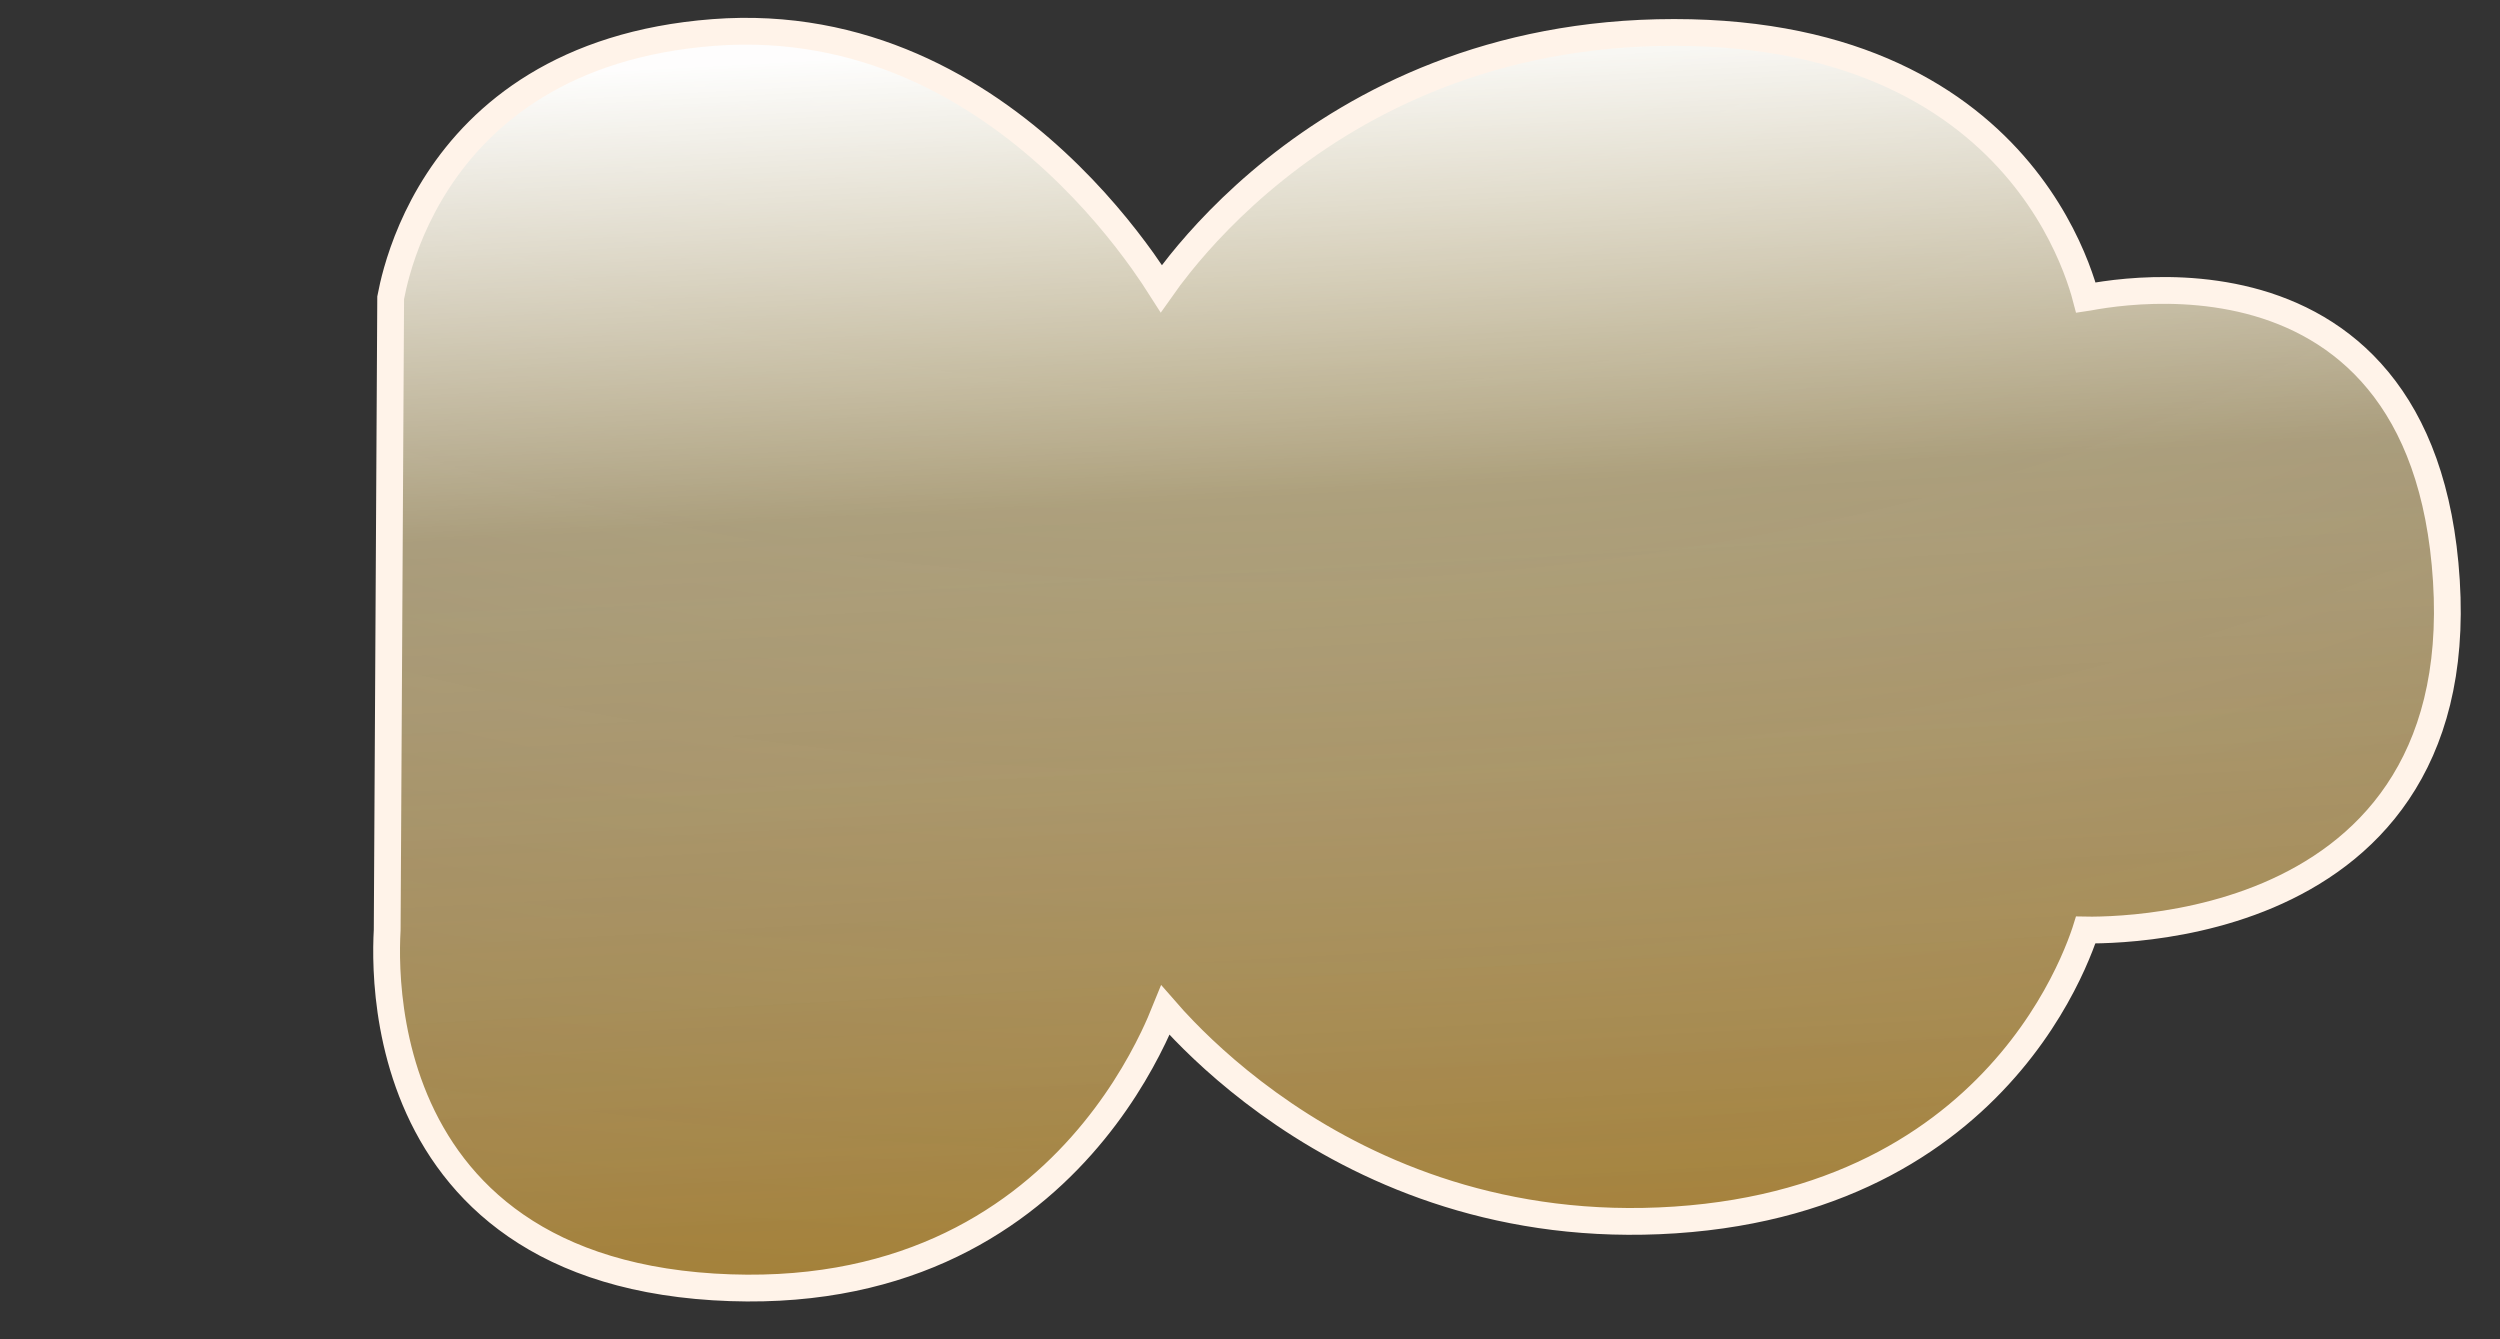 <svg width="56" height="30" viewBox="0 0 56 30" fill="none" xmlns="http://www.w3.org/2000/svg">
<rect x="0" y="0" width="56" height="30" fill="#333333" stroke="none"/>
<path d="M8.891 6.078C8.824 6.314 8.78 6.516 8.751 6.669L8.673 20.833C8.673 20.834 8.673 20.834 8.673 20.834C8.661 21.048 8.653 21.353 8.669 21.72C8.701 22.453 8.83 23.44 9.22 24.448C9.611 25.458 10.267 26.493 11.351 27.306C12.437 28.121 13.933 28.699 15.981 28.827C20.086 29.083 22.672 27.411 24.224 25.664C24.997 24.795 25.511 23.911 25.833 23.244C25.946 23.009 26.035 22.8 26.104 22.629C26.217 22.759 26.358 22.914 26.527 23.088C27.03 23.607 27.78 24.293 28.769 24.963C30.748 26.304 33.688 27.582 37.52 27.327C41.359 27.071 43.682 25.402 45.042 23.783C45.72 22.977 46.155 22.186 46.422 21.596C46.555 21.301 46.647 21.055 46.705 20.882C46.711 20.865 46.716 20.849 46.721 20.833C46.765 20.834 46.813 20.834 46.867 20.833C47.106 20.831 47.445 20.819 47.85 20.779C48.658 20.699 49.737 20.507 50.805 20.054C51.874 19.6 52.943 18.881 53.71 17.742C54.479 16.601 54.928 15.064 54.799 13.009C54.671 10.961 54.093 9.521 53.27 8.524C52.448 7.527 51.403 6.999 50.388 6.737C49.375 6.476 48.385 6.477 47.653 6.541C47.286 6.573 46.982 6.622 46.767 6.662C46.753 6.665 46.739 6.668 46.725 6.67C46.68 6.498 46.607 6.262 46.498 5.981C46.27 5.395 45.88 4.615 45.23 3.835C43.922 2.265 41.587 0.727 37.5 0.727C33.419 0.727 30.48 2.259 28.563 3.793C27.605 4.559 26.902 5.326 26.438 5.902C26.263 6.12 26.121 6.31 26.013 6.464C25.907 6.297 25.768 6.086 25.596 5.845C25.157 5.232 24.504 4.418 23.641 3.62C21.918 2.024 19.34 0.47 15.977 0.728C12.628 0.986 10.796 2.54 9.811 4.051C9.322 4.801 9.046 5.533 8.891 6.078Z" fill="url(#paint0_radial)" fill-opacity="0.5"/>
<path d="M8.891 6.078C8.824 6.314 8.78 6.516 8.751 6.669L8.673 20.833C8.673 20.834 8.673 20.834 8.673 20.834C8.661 21.048 8.653 21.353 8.669 21.72C8.701 22.453 8.83 23.44 9.22 24.448C9.611 25.458 10.267 26.493 11.351 27.306C12.437 28.121 13.933 28.699 15.981 28.827C20.086 29.083 22.672 27.411 24.224 25.664C24.997 24.795 25.511 23.911 25.833 23.244C25.946 23.009 26.035 22.8 26.104 22.629C26.217 22.759 26.358 22.914 26.527 23.088C27.03 23.607 27.78 24.293 28.769 24.963C30.748 26.304 33.688 27.582 37.52 27.327C41.359 27.071 43.682 25.402 45.042 23.783C45.72 22.977 46.155 22.186 46.422 21.596C46.555 21.301 46.647 21.055 46.705 20.882C46.711 20.865 46.716 20.849 46.721 20.833C46.765 20.834 46.813 20.834 46.867 20.833C47.106 20.831 47.445 20.819 47.85 20.779C48.658 20.699 49.737 20.507 50.805 20.054C51.874 19.6 52.943 18.881 53.71 17.742C54.479 16.601 54.928 15.064 54.799 13.009C54.671 10.961 54.093 9.521 53.27 8.524C52.448 7.527 51.403 6.999 50.388 6.737C49.375 6.476 48.385 6.477 47.653 6.541C47.286 6.573 46.982 6.622 46.767 6.662C46.753 6.665 46.739 6.668 46.725 6.67C46.68 6.498 46.607 6.262 46.498 5.981C46.27 5.395 45.88 4.615 45.23 3.835C43.922 2.265 41.587 0.727 37.5 0.727C33.419 0.727 30.48 2.259 28.563 3.793C27.605 4.559 26.902 5.326 26.438 5.902C26.263 6.12 26.121 6.31 26.013 6.464C25.907 6.297 25.768 6.086 25.596 5.845C25.157 5.232 24.504 4.418 23.641 3.62C21.918 2.024 19.34 0.47 15.977 0.728C12.628 0.986 10.796 2.54 9.811 4.051C9.322 4.801 9.046 5.533 8.891 6.078Z" fill="url(#paint1_linear)"/>
<path d="M8.891 6.078C8.824 6.314 8.78 6.516 8.751 6.669L8.673 20.833C8.673 20.834 8.673 20.834 8.673 20.834C8.661 21.048 8.653 21.353 8.669 21.72C8.701 22.453 8.83 23.44 9.22 24.448C9.611 25.458 10.267 26.493 11.351 27.306C12.437 28.121 13.933 28.699 15.981 28.827C20.086 29.083 22.672 27.411 24.224 25.664C24.997 24.795 25.511 23.911 25.833 23.244C25.946 23.009 26.035 22.8 26.104 22.629C26.217 22.759 26.358 22.914 26.527 23.088C27.03 23.607 27.78 24.293 28.769 24.963C30.748 26.304 33.688 27.582 37.52 27.327C41.359 27.071 43.682 25.402 45.042 23.783C45.72 22.977 46.155 22.186 46.422 21.596C46.555 21.301 46.647 21.055 46.705 20.882C46.711 20.865 46.716 20.849 46.721 20.833C46.765 20.834 46.813 20.834 46.867 20.833C47.106 20.831 47.445 20.819 47.85 20.779C48.658 20.699 49.737 20.507 50.805 20.054C51.874 19.6 52.943 18.881 53.71 17.742C54.479 16.601 54.928 15.064 54.799 13.009C54.671 10.961 54.093 9.521 53.27 8.524C52.448 7.527 51.403 6.999 50.388 6.737C49.375 6.476 48.385 6.477 47.653 6.541C47.286 6.573 46.982 6.622 46.767 6.662C46.753 6.665 46.739 6.668 46.725 6.67C46.68 6.498 46.607 6.262 46.498 5.981C46.27 5.395 45.88 4.615 45.23 3.835C43.922 2.265 41.587 0.727 37.5 0.727C33.419 0.727 30.48 2.259 28.563 3.793C27.605 4.559 26.902 5.326 26.438 5.902C26.263 6.12 26.121 6.31 26.013 6.464C25.907 6.297 25.768 6.086 25.596 5.845C25.157 5.232 24.504 4.418 23.641 3.62C21.918 2.024 19.34 0.47 15.977 0.728C12.628 0.986 10.796 2.54 9.811 4.051C9.322 4.801 9.046 5.533 8.891 6.078Z" stroke="#FFF3E9" stroke-width="0.6"/>
<defs>
<radialGradient id="paint0_radial" cx="0" cy="0" r="1" gradientUnits="userSpaceOnUse" gradientTransform="translate(28 -4) rotate(90.421) scale(32.554 63.235)">
<stop stop-color="#FFD644"/>
<stop offset="1" stop-color="#D7A43F" stop-opacity="0.7"/>
</radialGradient>
<linearGradient id="paint1_linear" x1="25.5" y1="29" x2="24" y2="1" gradientUnits="userSpaceOnUse">
<stop stop-color="#DDA534" stop-opacity="0.5"/>
<stop offset="0.63" stop-color="white" stop-opacity="0.34"/>
<stop offset="1" stop-color="white" stop-opacity="0.99"/>
</linearGradient>
</defs>
</svg>
